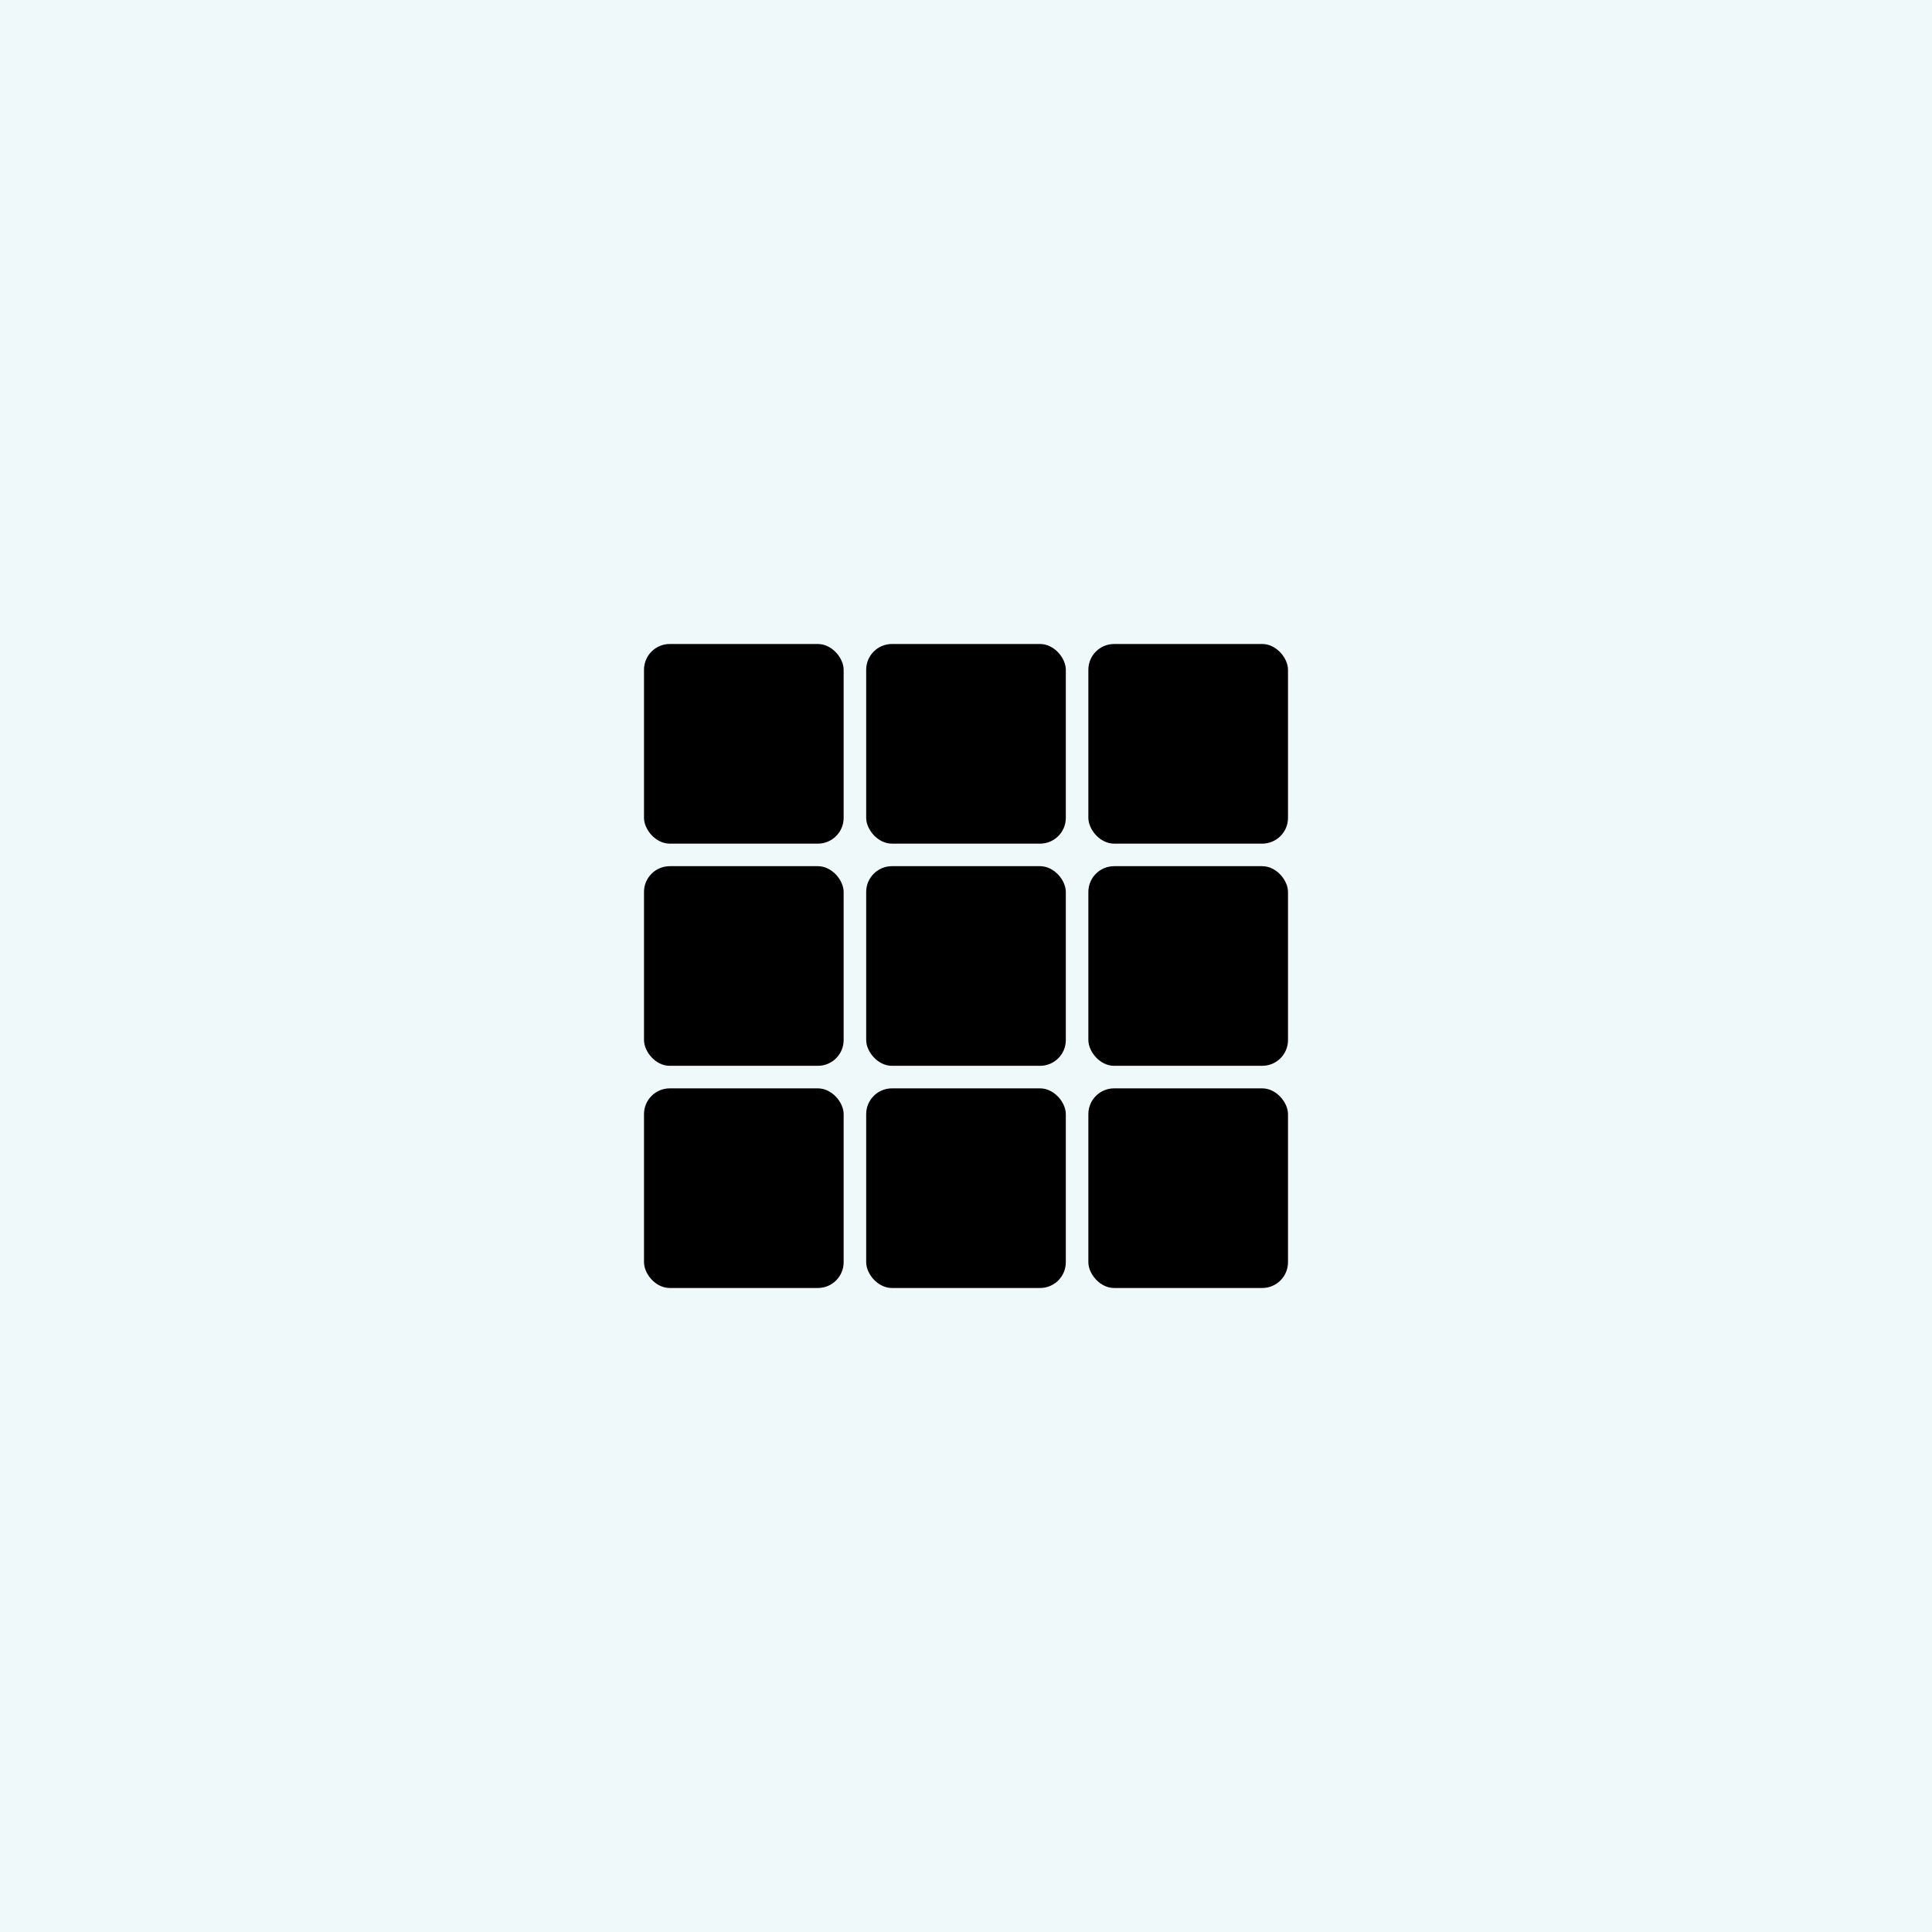 <svg width="300" height="300" viewBox="0 0 300 300" xmlns="http://www.w3.org/2000/svg" fill="#F0F9F9">
  <title>TsumiZare</title>
  <rect x="0" y="0" width="300" height="300" fill="#F0F9F9"></rect>
  <rect x="100" y="100" width="31" height="31" rx="4" ry="4" fill="hsl(24, 9.8%, 10%)"></rect>
  <rect x="134.5" y="100" width="31" height="31" rx="4" ry="4" fill="hsl(24, 9.8%, 10%)"></rect>
  <rect x="169" y="100" width="31" height="31" rx="4" ry="4" fill="hsl(24, 9.8%, 10%)"></rect>
  <rect x="100" y="134.5" width="31" height="31" rx="4" ry="4" fill="hsl(24, 9.8%, 10%, 0.05)"></rect>
  <rect x="134.5" y="134.5" width="31" height="31" rx="4" ry="4" fill="hsl(24, 9.8%, 10%)"></rect>
  <rect x="169" y="134.5" width="31" height="31" rx="4" ry="4" fill="hsl(24, 9.8%, 10%, 0.05)"></rect>
  <rect x="100" y="169" width="31" height="31" rx="4" ry="4" fill="hsl(24, 9.8%, 10%)"></rect>
  <rect x="134.5" y="169" width="31" height="31" rx="4" ry="4" fill="hsl(24, 9.8%, 10%, 0.05)"></rect>
  <rect x="169" y="169" width="31" height="31" rx="4" ry="4" fill="hsl(24, 9.8%, 10%)"></rect>
</svg>
